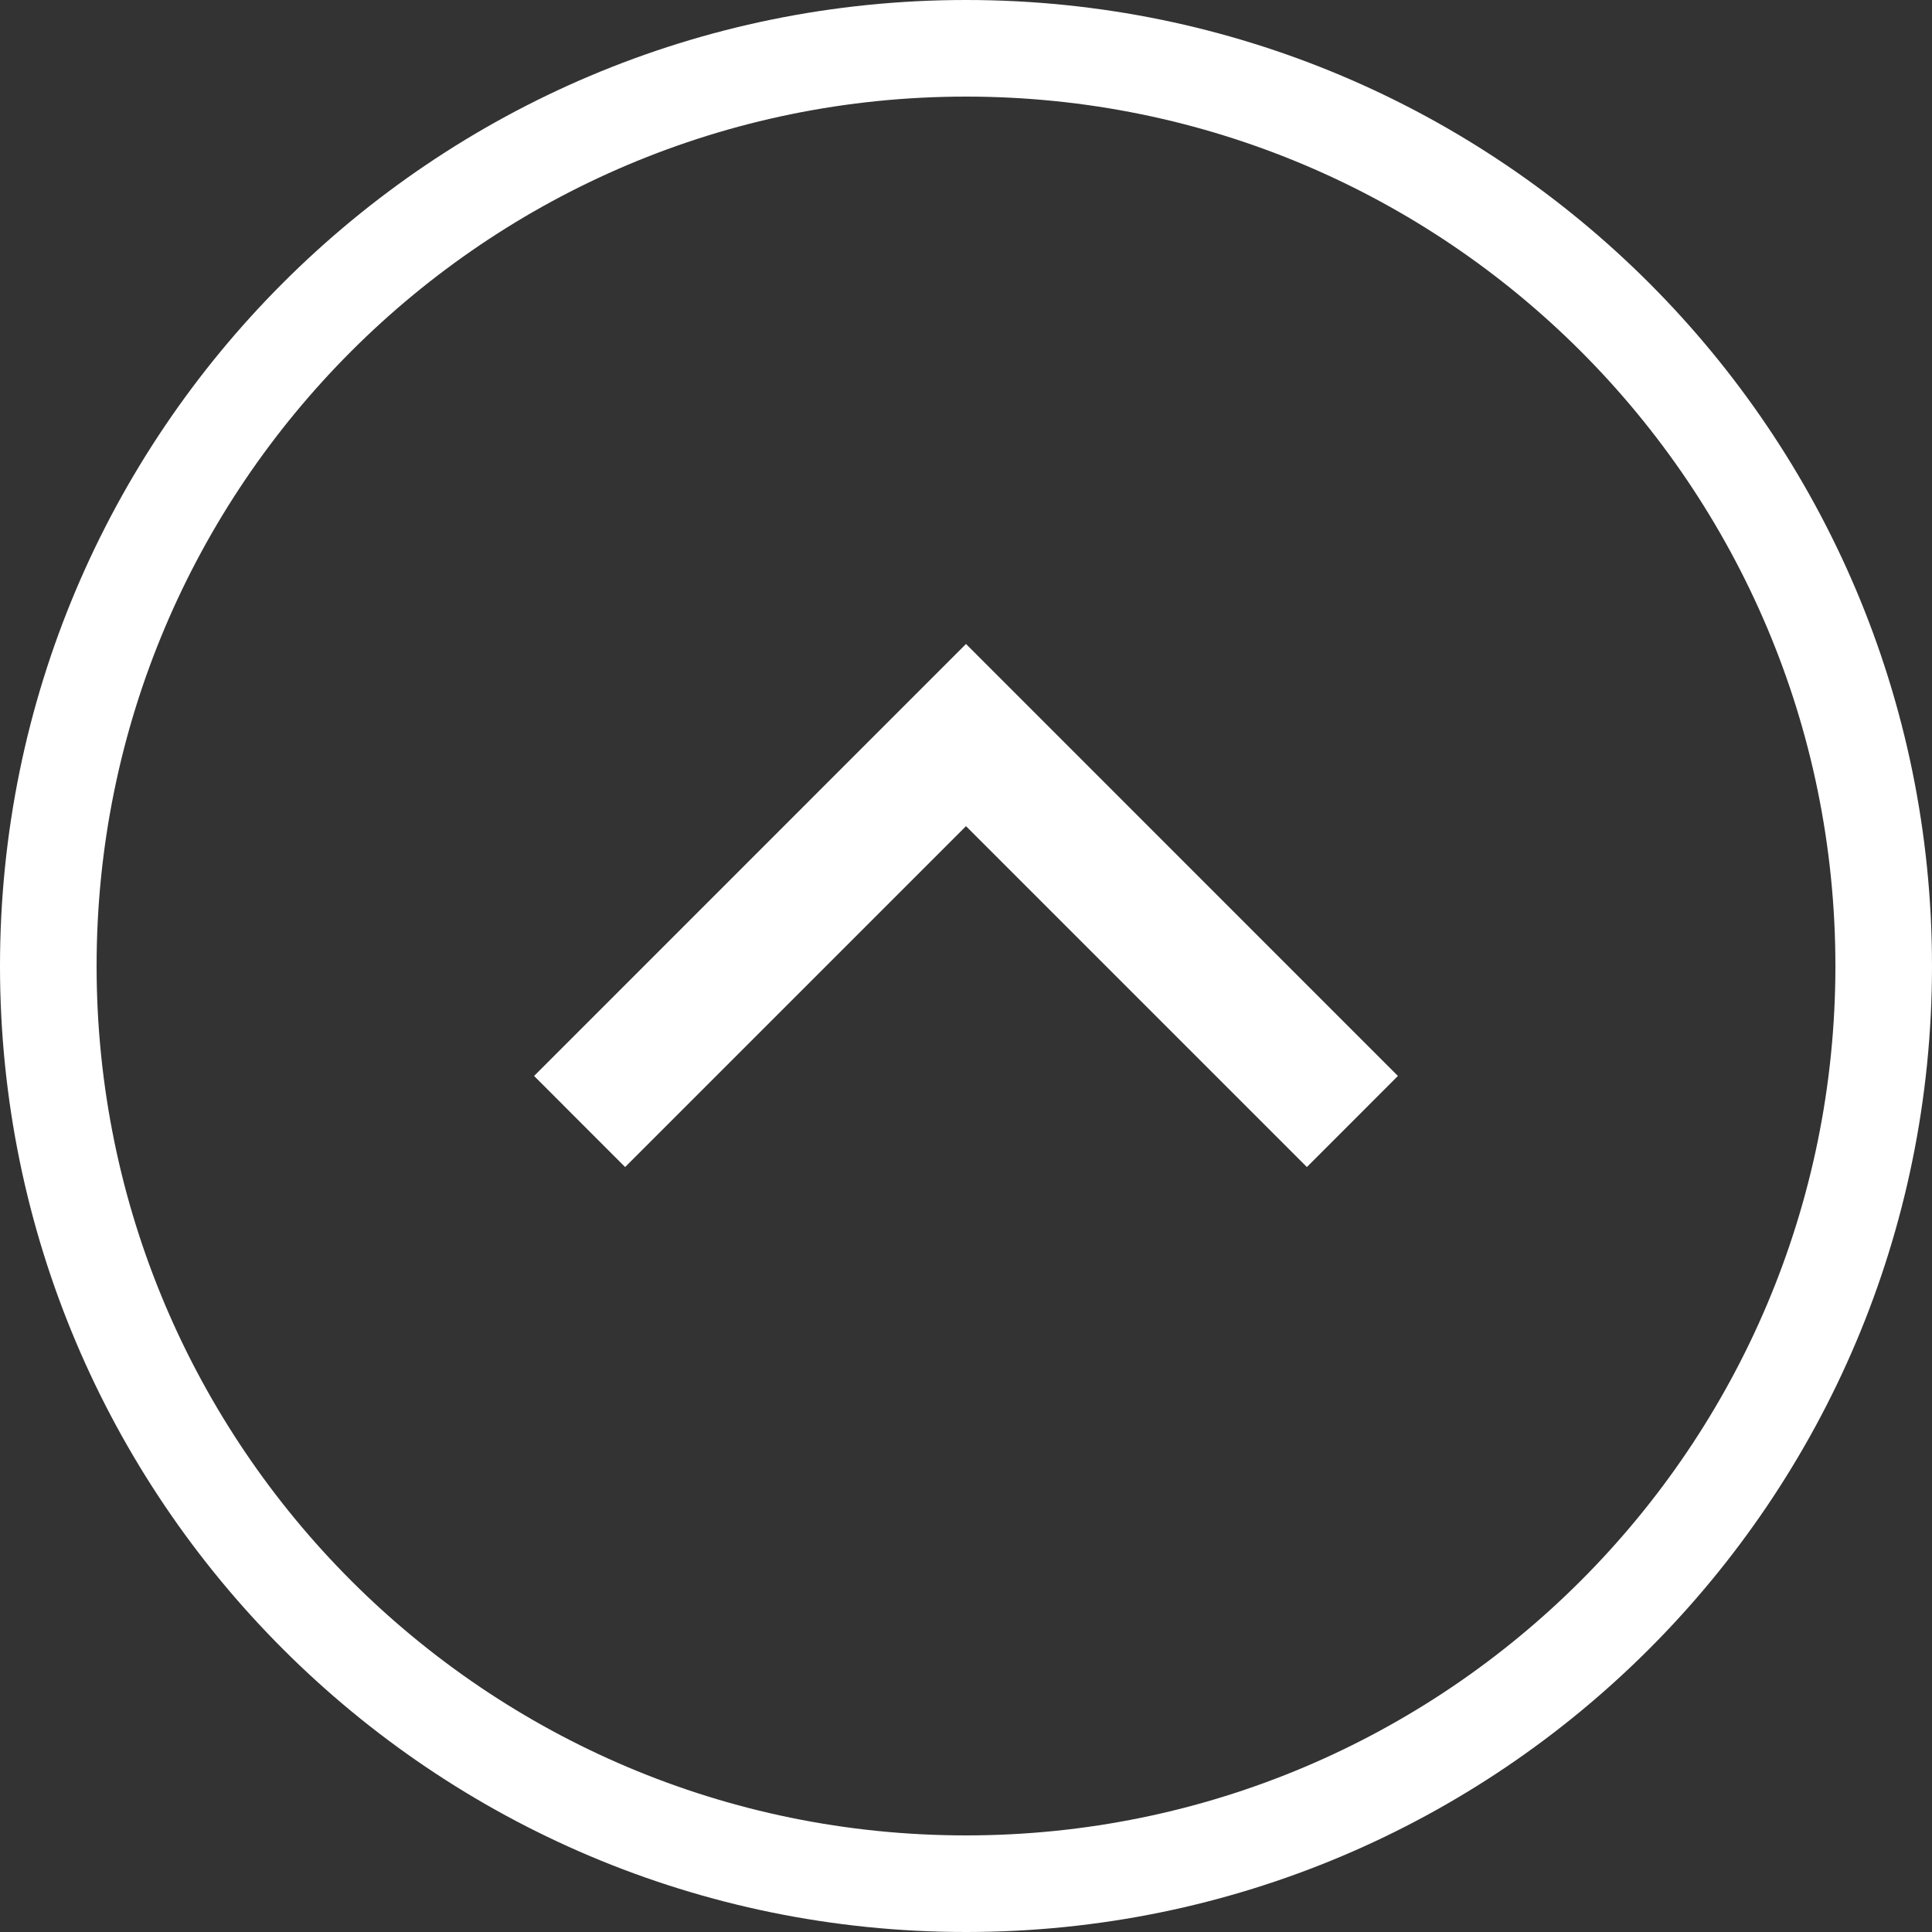 <svg width="34" height="34" viewBox="0 0 34 34" fill="none" xmlns="http://www.w3.org/2000/svg">
<rect x="0" y="0" width="34" height="34" fill="#333333" stroke="none"/>
<path fill-rule="evenodd" clip-rule="evenodd" d="M1.7 17C1.7 25.45 8.55 32.3 17 32.3C25.45 32.3 32.3 25.45 32.3 17C32.3 8.55 25.45 1.7 17 1.7C8.55 1.7 1.7 8.55 1.7 17ZM0 17C0 26.389 7.611 34 17 34C26.389 34 34 26.389 34 17C34 7.611 26.389 0 17 0C7.611 0 0 7.611 0 17Z" fill="white"/>
<path fill-rule="evenodd" clip-rule="evenodd" d="M17 11.333L24.601 18.935L22.999 20.538L17 14.539L11.001 20.538L9.399 18.935L17 11.333Z" fill="white"/>
</svg>
